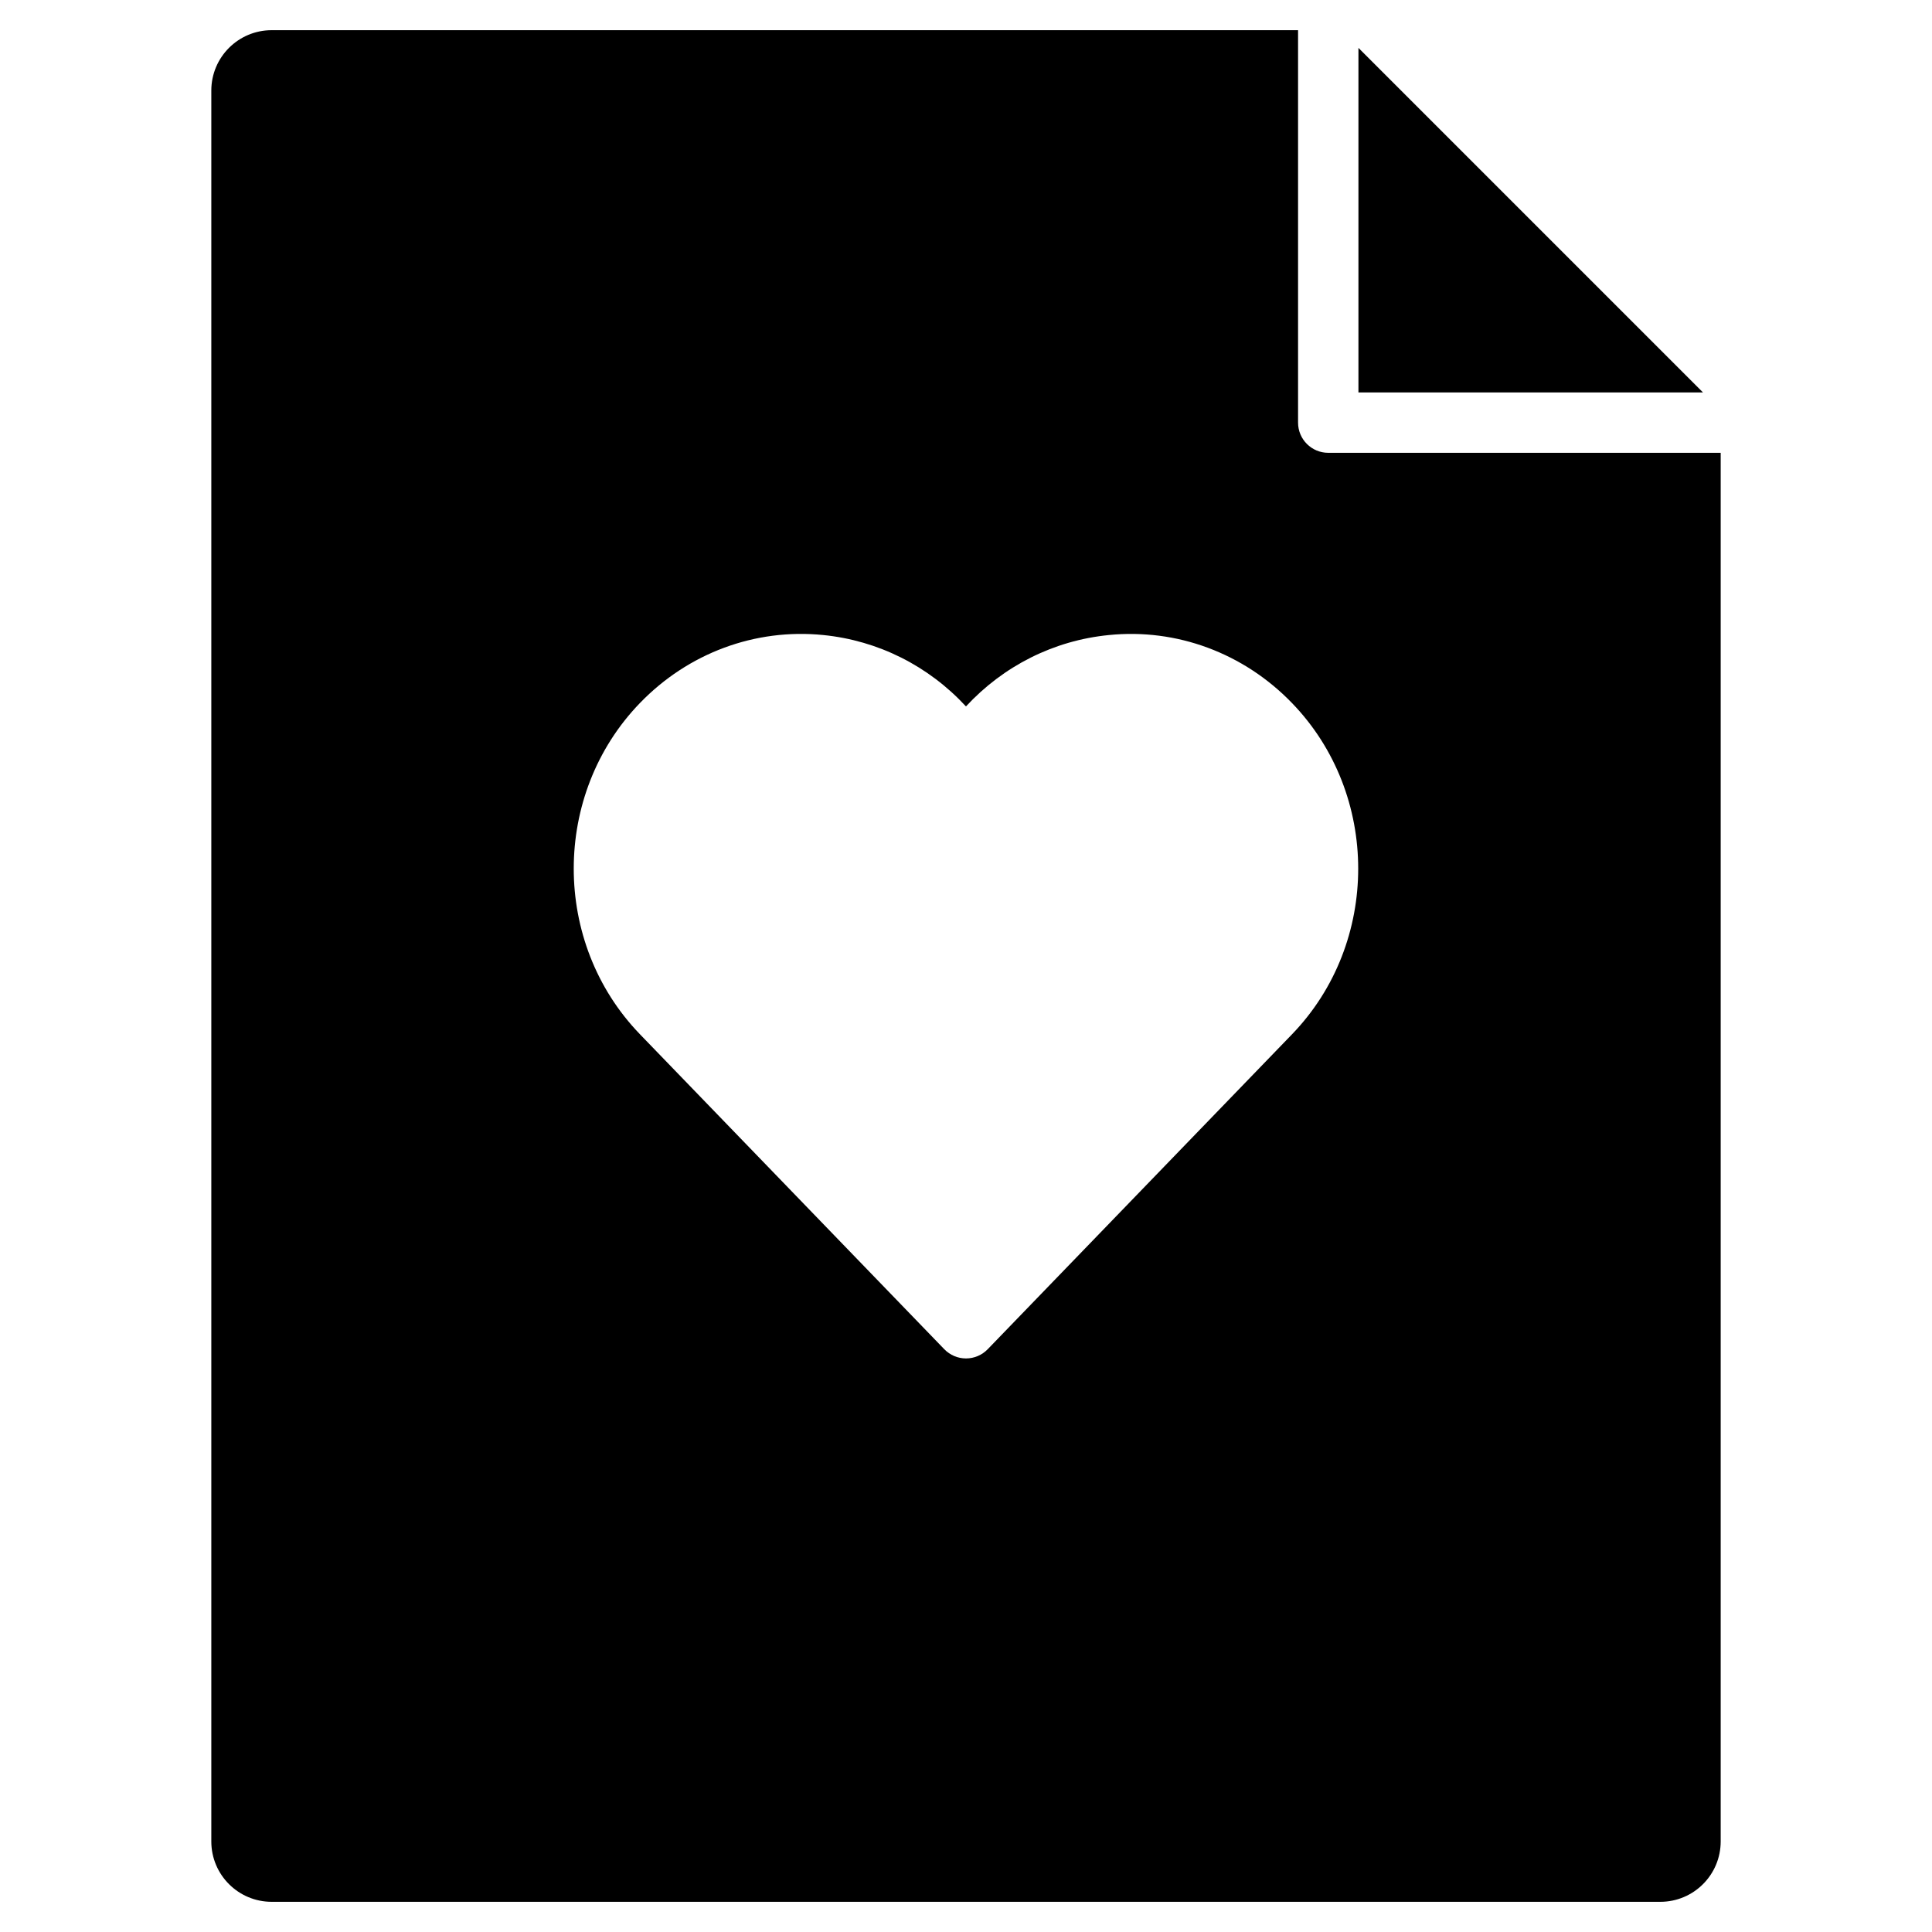 <?xml version="1.0" encoding="utf-8"?>
<!-- Generator: Adobe Illustrator 20.1.0, SVG Export Plug-In . SVG Version: 6.00 Build 0)  -->
<!DOCTYPE svg PUBLIC "-//W3C//DTD SVG 1.1//EN" "http://www.w3.org/Graphics/SVG/1.1/DTD/svg11.dtd">
<svg version="1.1" id="Layer_1" xmlns="http://www.w3.org/2000/svg" xmlns:xlink="http://www.w3.org/1999/xlink" x="0px" y="0px"
	 width="64px" height="64px" viewBox="0 0 64 64" enable-background="new 0 0 64 64" xml:space="preserve">
<polygon points="45,13 56.414,13 45,1.586 "/>
<path d="M9,63h46c1.105,0,2-0.895,2-2V15H44c-0.552,0-1-0.448-1-1V1H9C7.895,1,7,1.895,7,3v58C7,62.105,7.895,63,9,63z
	 M21.198,23.289c1.6-1.656,3.817-2.479,6.071-2.253c1.825,0.182,3.491,1.025,4.73,2.365c1.24-1.34,2.906-2.184,4.731-2.364
	c2.249-0.229,4.471,0.597,6.07,2.253c2.922,3.022,2.923,7.943,0.003,10.969L32.719,44.695C32.53,44.89,32.271,45,32,45
	s-0.53-0.11-0.719-0.305L21.198,34.26C18.275,31.234,18.275,26.313,21.198,23.289z"/>
</svg>
